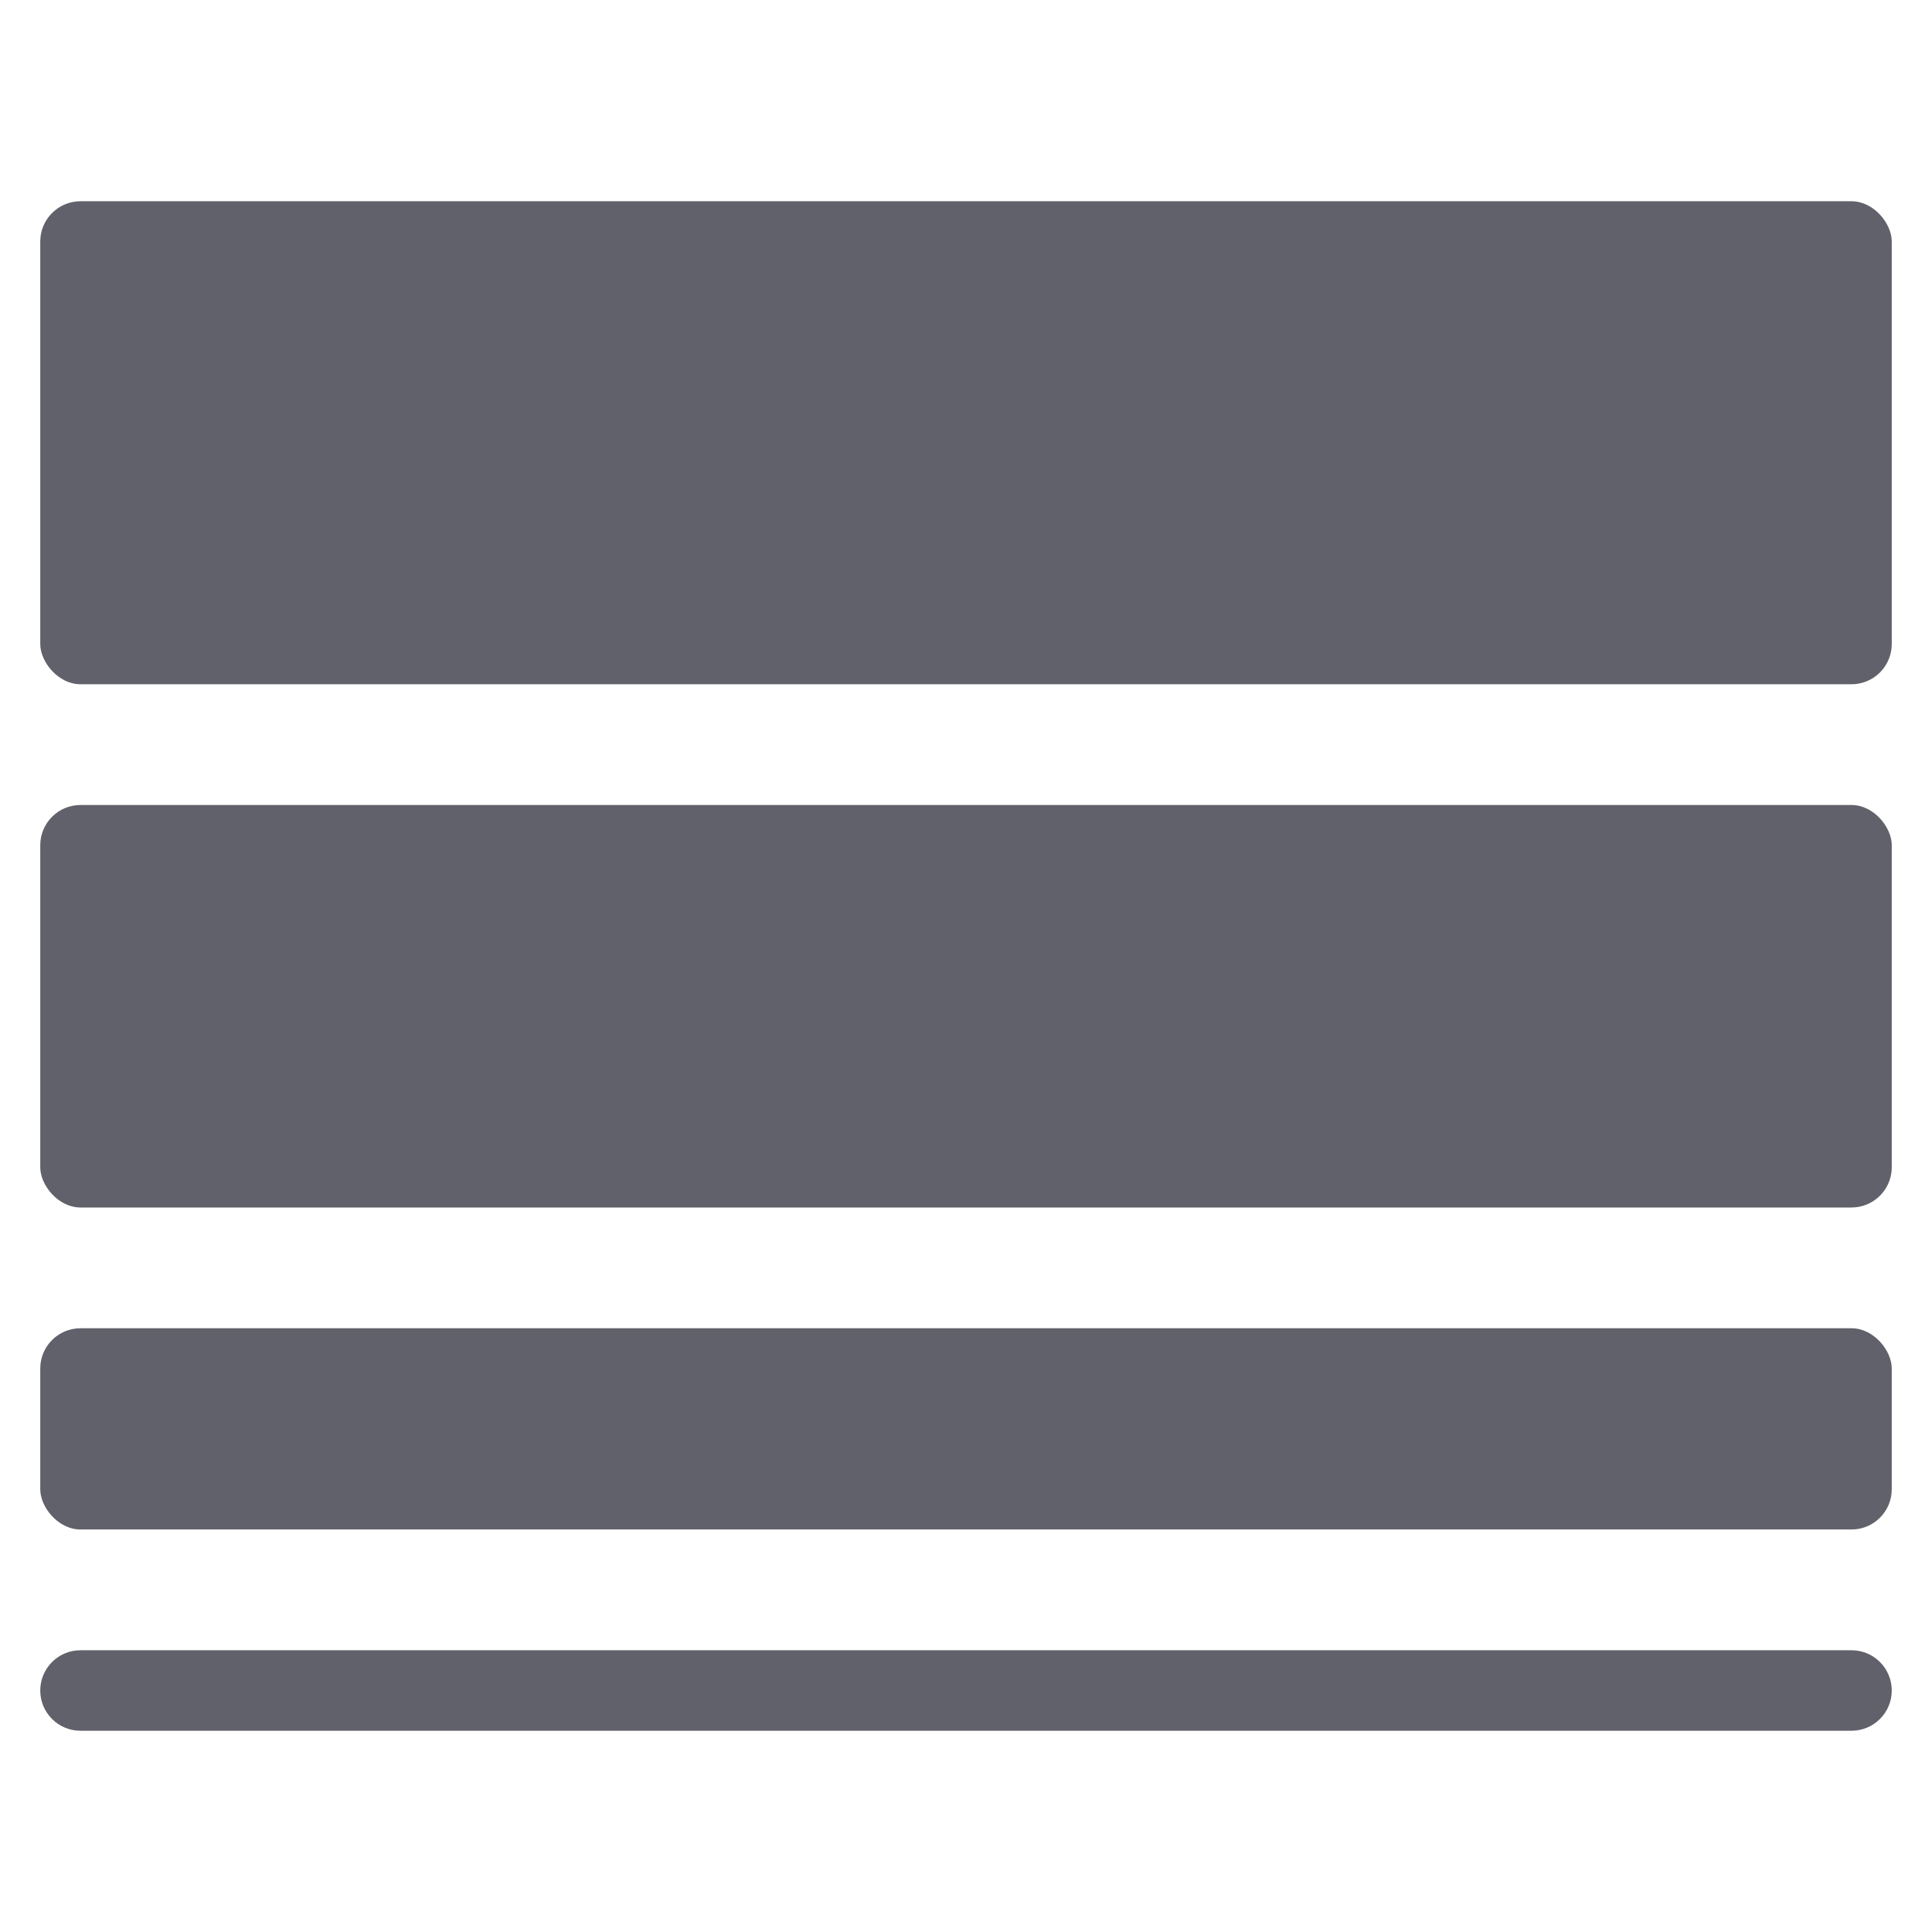 <svg xmlns="http://www.w3.org/2000/svg" height="48" width="48" viewBox="0 0 48 48"><title>border width 3</title><g fill="#61616b" class="nc-icon-wrapper"><rect x="1" y="5" width="46" height="12" rx="1" ry="1" fill="#61616b"></rect><rect x="1" y="20" width="46" height="10" rx="1" ry="1" fill="#61616b" data-color="color-2"></rect><rect x="1" y="33" width="46" height="5" rx="1" ry="1" fill="#61616b"></rect><path d="M46,41H2c-.553,0-1,.447-1,1s.447,1,1,1H46c.553,0,1-.447,1-1s-.447-1-1-1Z" fill="#61616b" data-color="color-2"></path></g></svg>